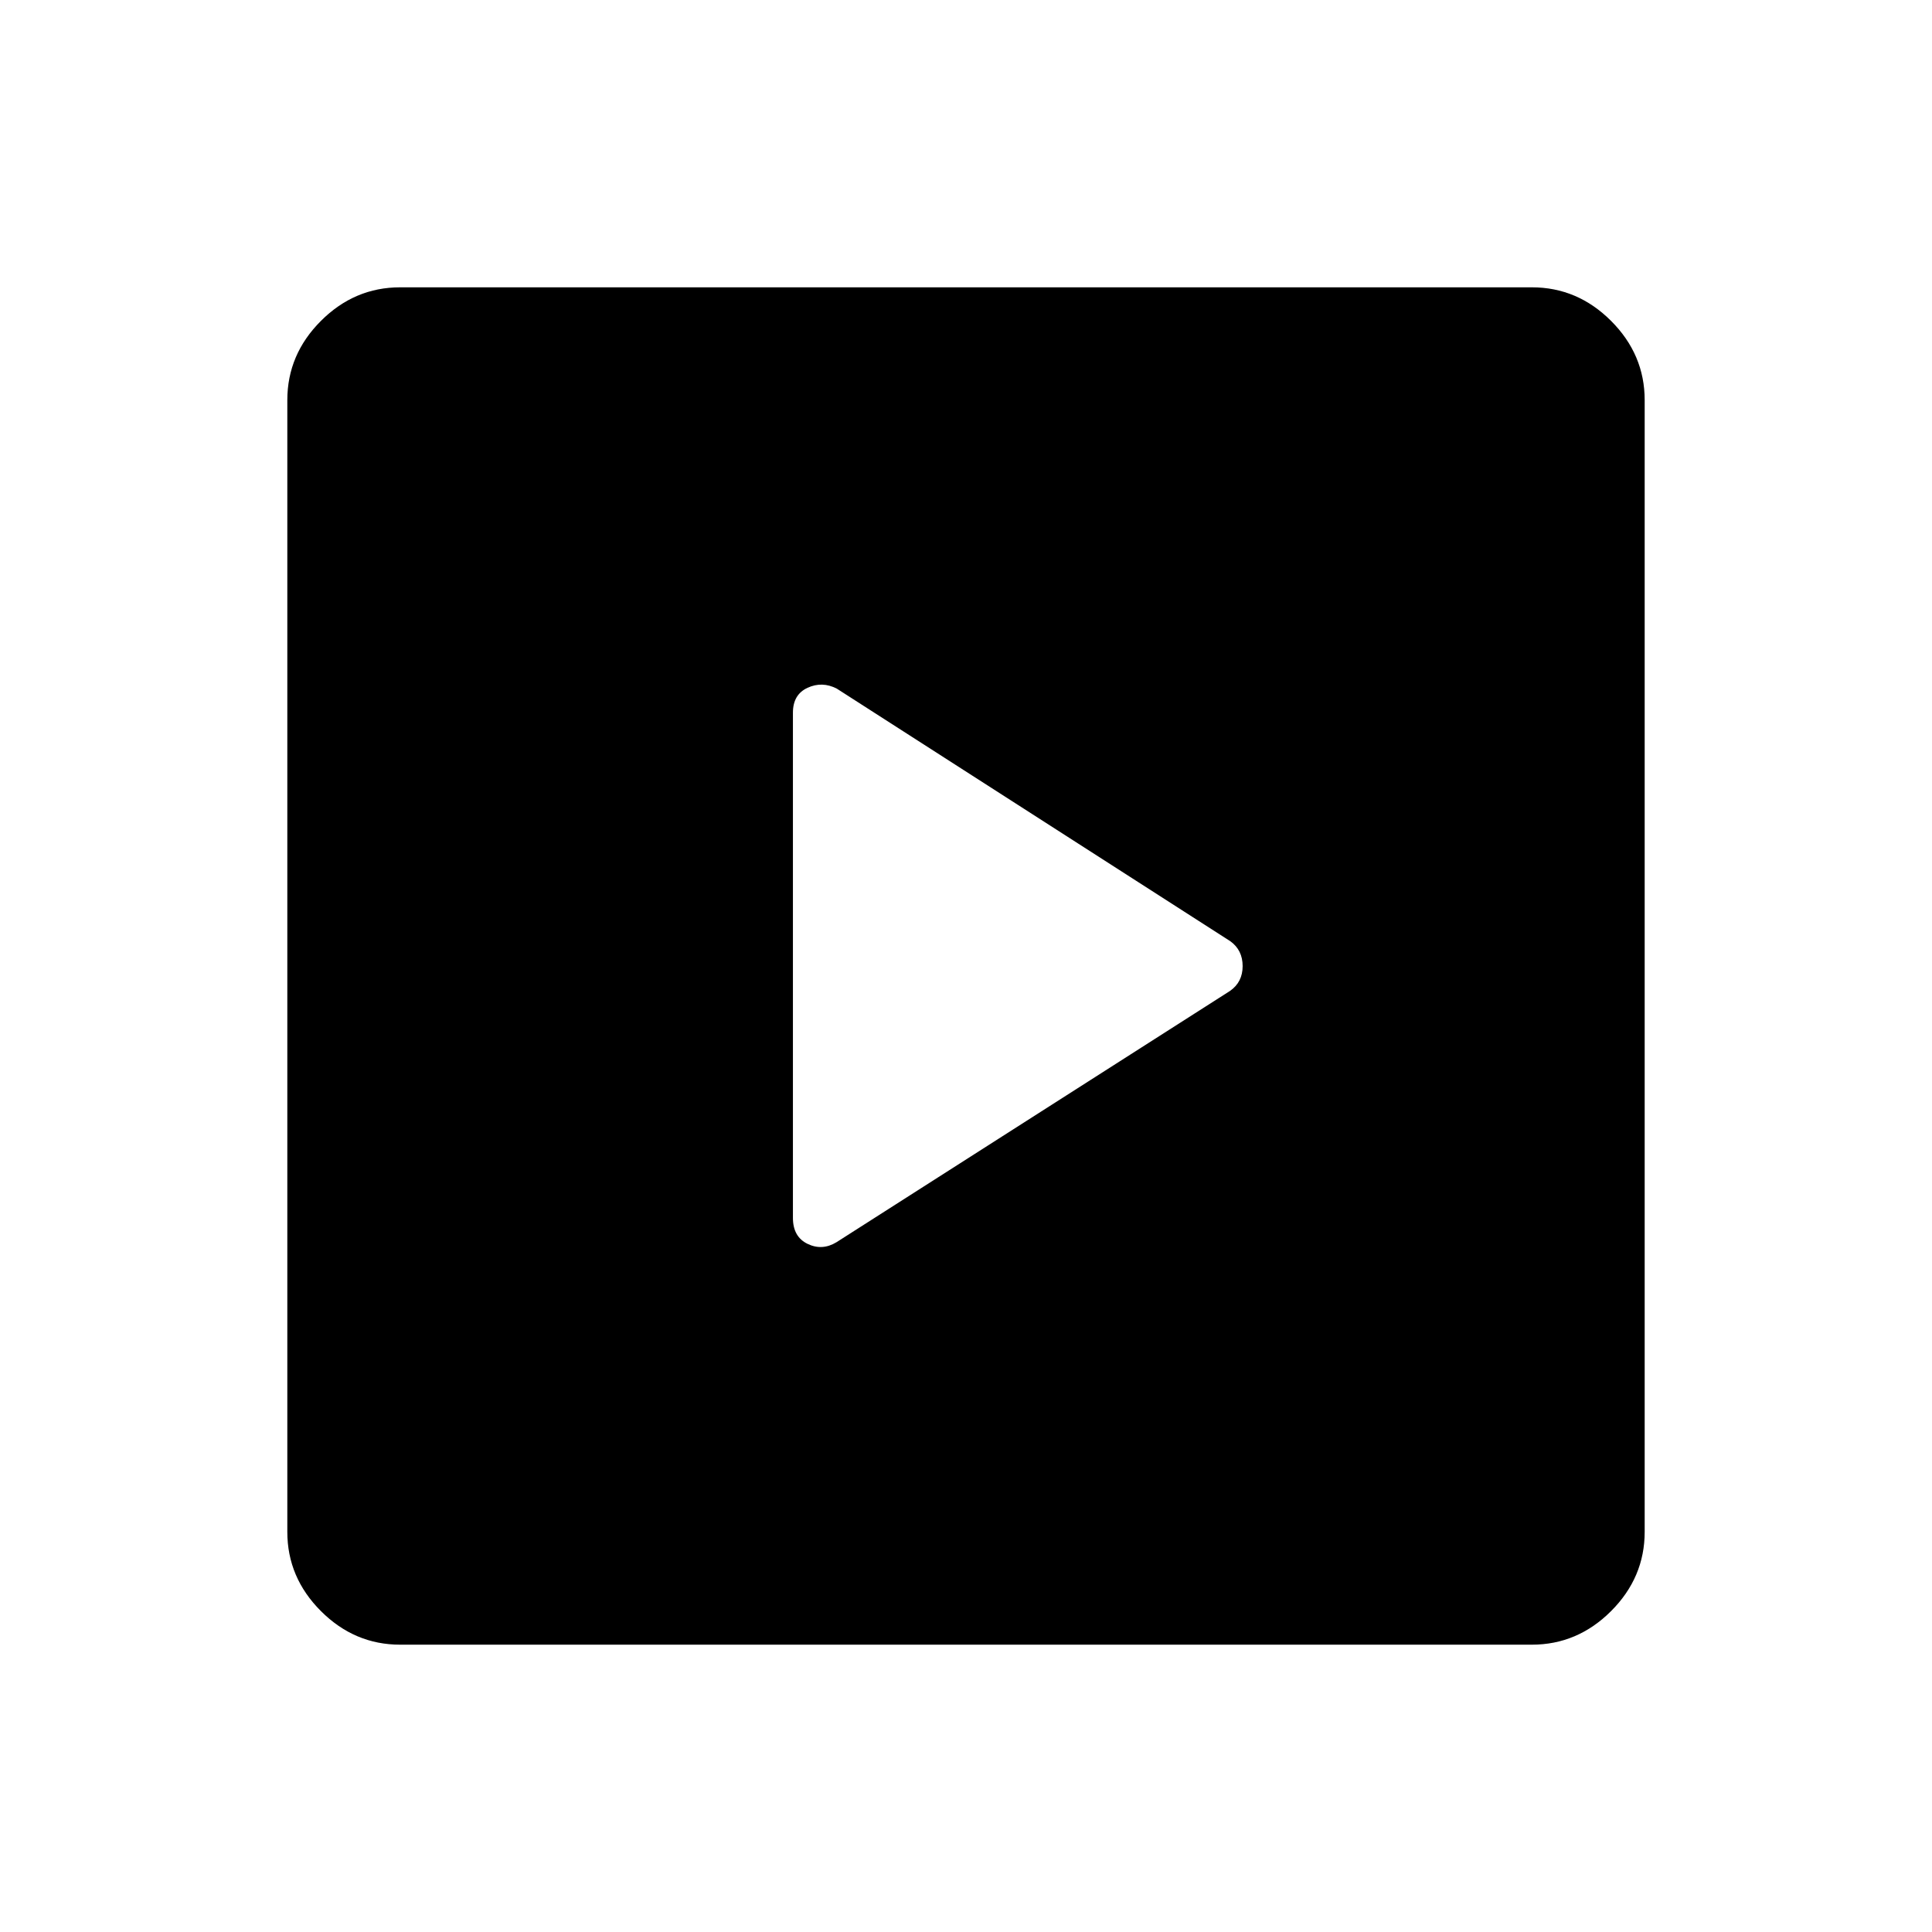 <svg xmlns="http://www.w3.org/2000/svg" height="48" viewBox="0 -960 960 960" width="48"><path d="M611.18-467.61q6.28-4.38 6.28-12.33 0-7.96-6.12-12.37L415.79-617.83q-7.29-3.75-14.54-.4-7.25 3.35-7.25 12.38v251q0 9.39 7.25 12.91 7.25 3.52 14.37-.79l195.56-124.88ZM198.83-142.77q-22.68 0-39.37-16.69-16.69-16.69-16.69-39.37v-562.34q0-22.68 16.69-39.37 16.69-16.69 39.37-16.69h562.34q22.68 0 39.37 16.69 16.69 16.69 16.69 39.37v562.34q0 22.68-16.69 39.37-16.69 16.69-39.37 16.69H198.83Z"/></svg>
